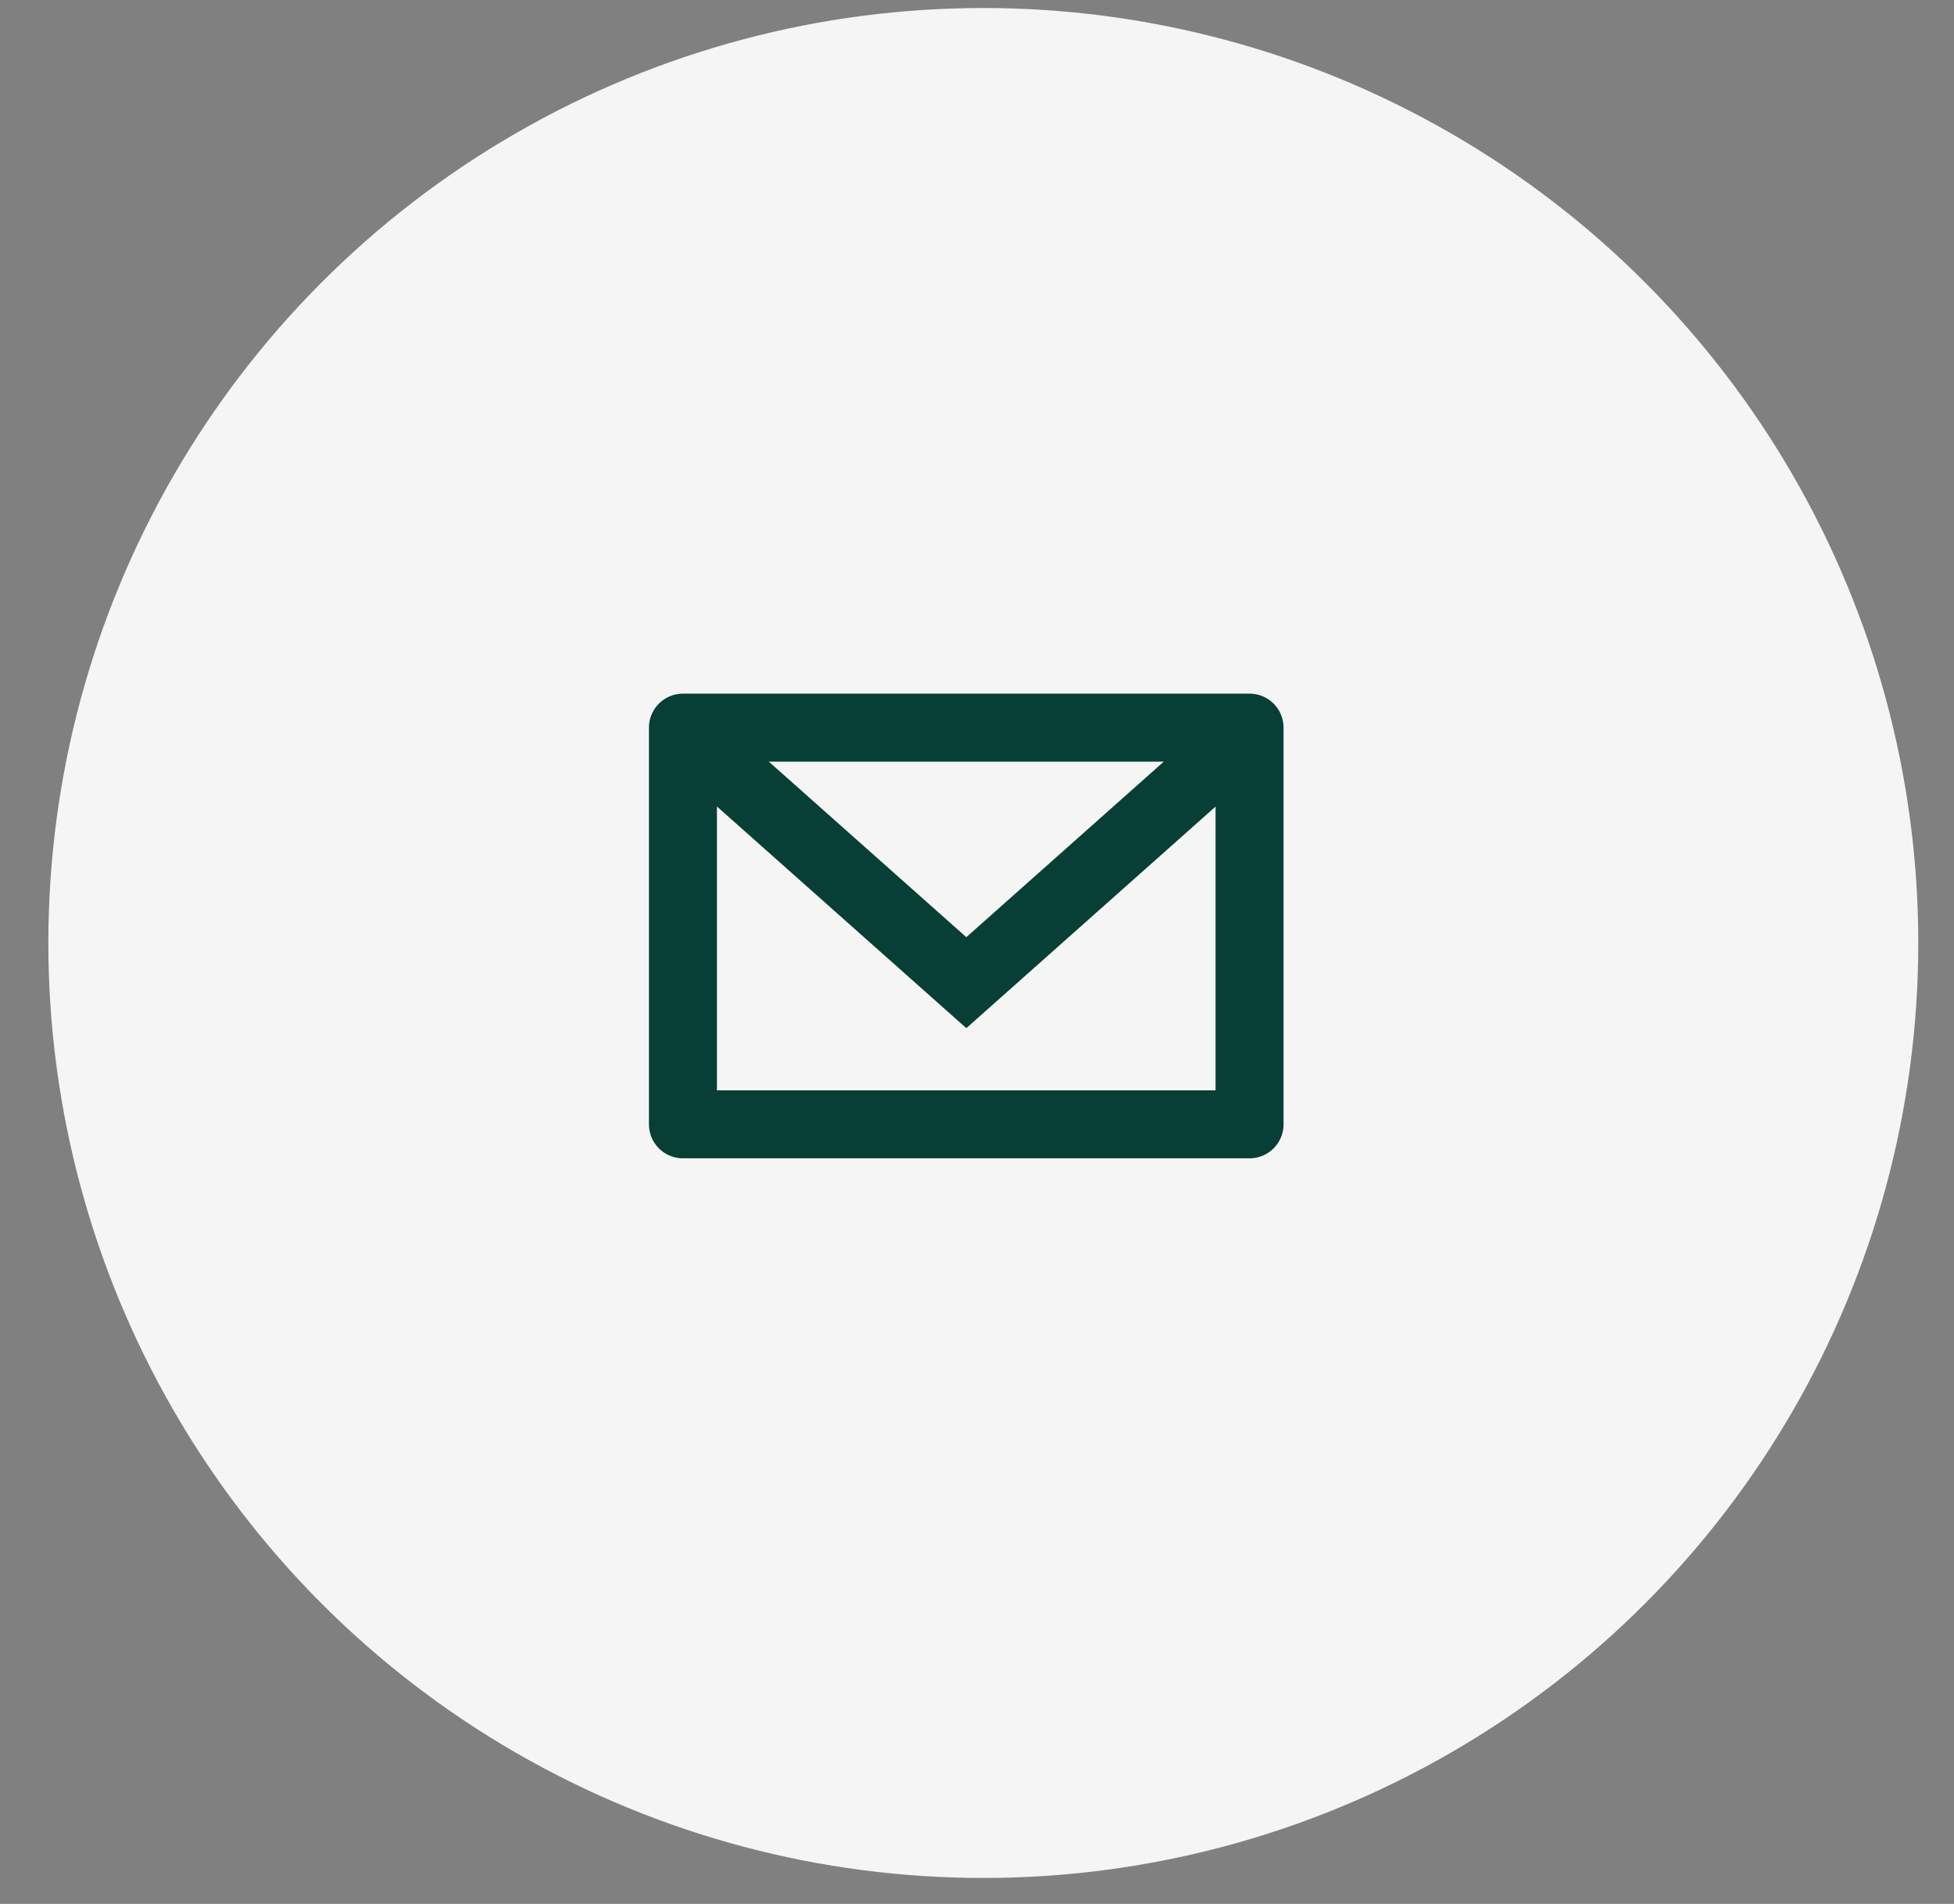 <svg width="39" height="38" viewBox="0 0 39 38" fill="none" xmlns="http://www.w3.org/2000/svg">
<rect x="0" y="0" width="39" height="38" fill="#808080" stroke="none"/>
<circle cx="19.626" cy="18.821" r="18.661" fill="#F5F5F5"/>
<path d="M14.197 15.089L19.287 19.613L24.376 15.089" stroke="#073F37" stroke-width="1.357"/>
<rect x="13.631" y="14.523" width="11.309" height="7.917" stroke="#073F37" stroke-width="1.357" stroke-linecap="round" stroke-linejoin="round"/>
</svg>
